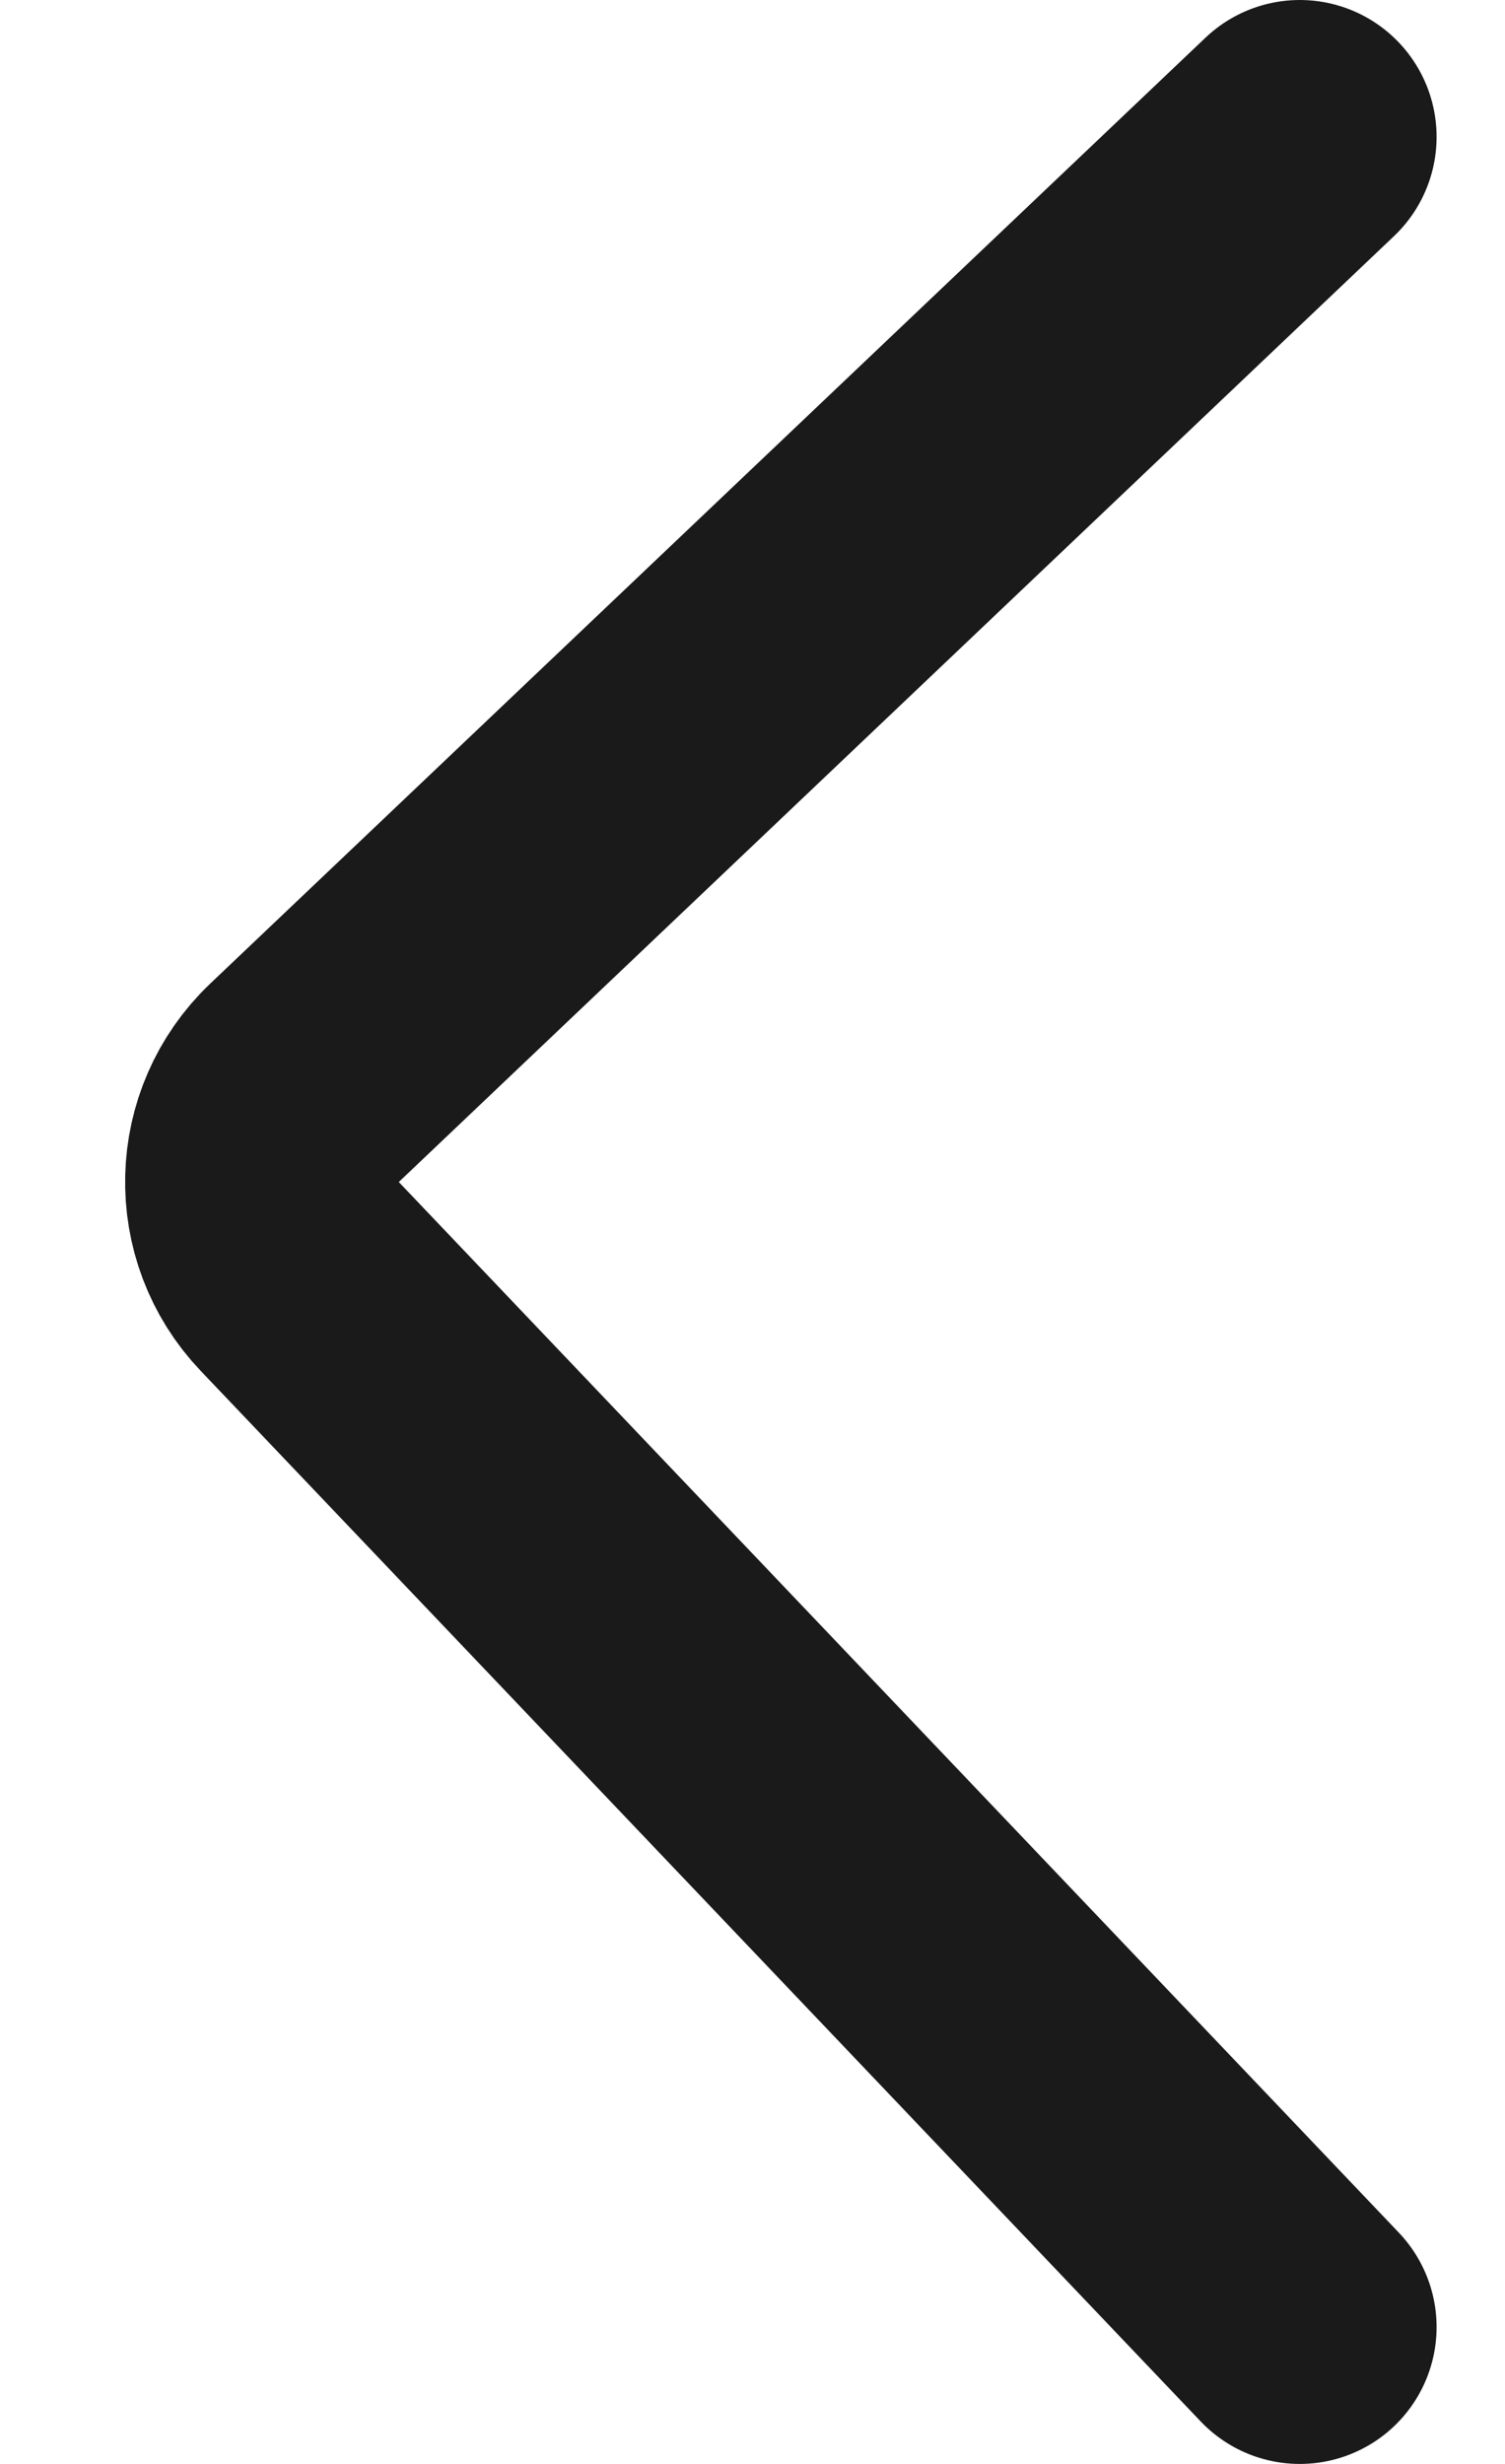 <svg width="11" height="18" viewBox="0 0 11 18" fill="none" xmlns="http://www.w3.org/2000/svg">
<path d="M9.5 1L2.226 7.91C1.825 8.291 1.809 8.925 2.191 9.325L9.5 17" stroke="#0C0C0C" stroke-opacity="0.94" stroke-width="2" stroke-linecap="round"/>
</svg>
